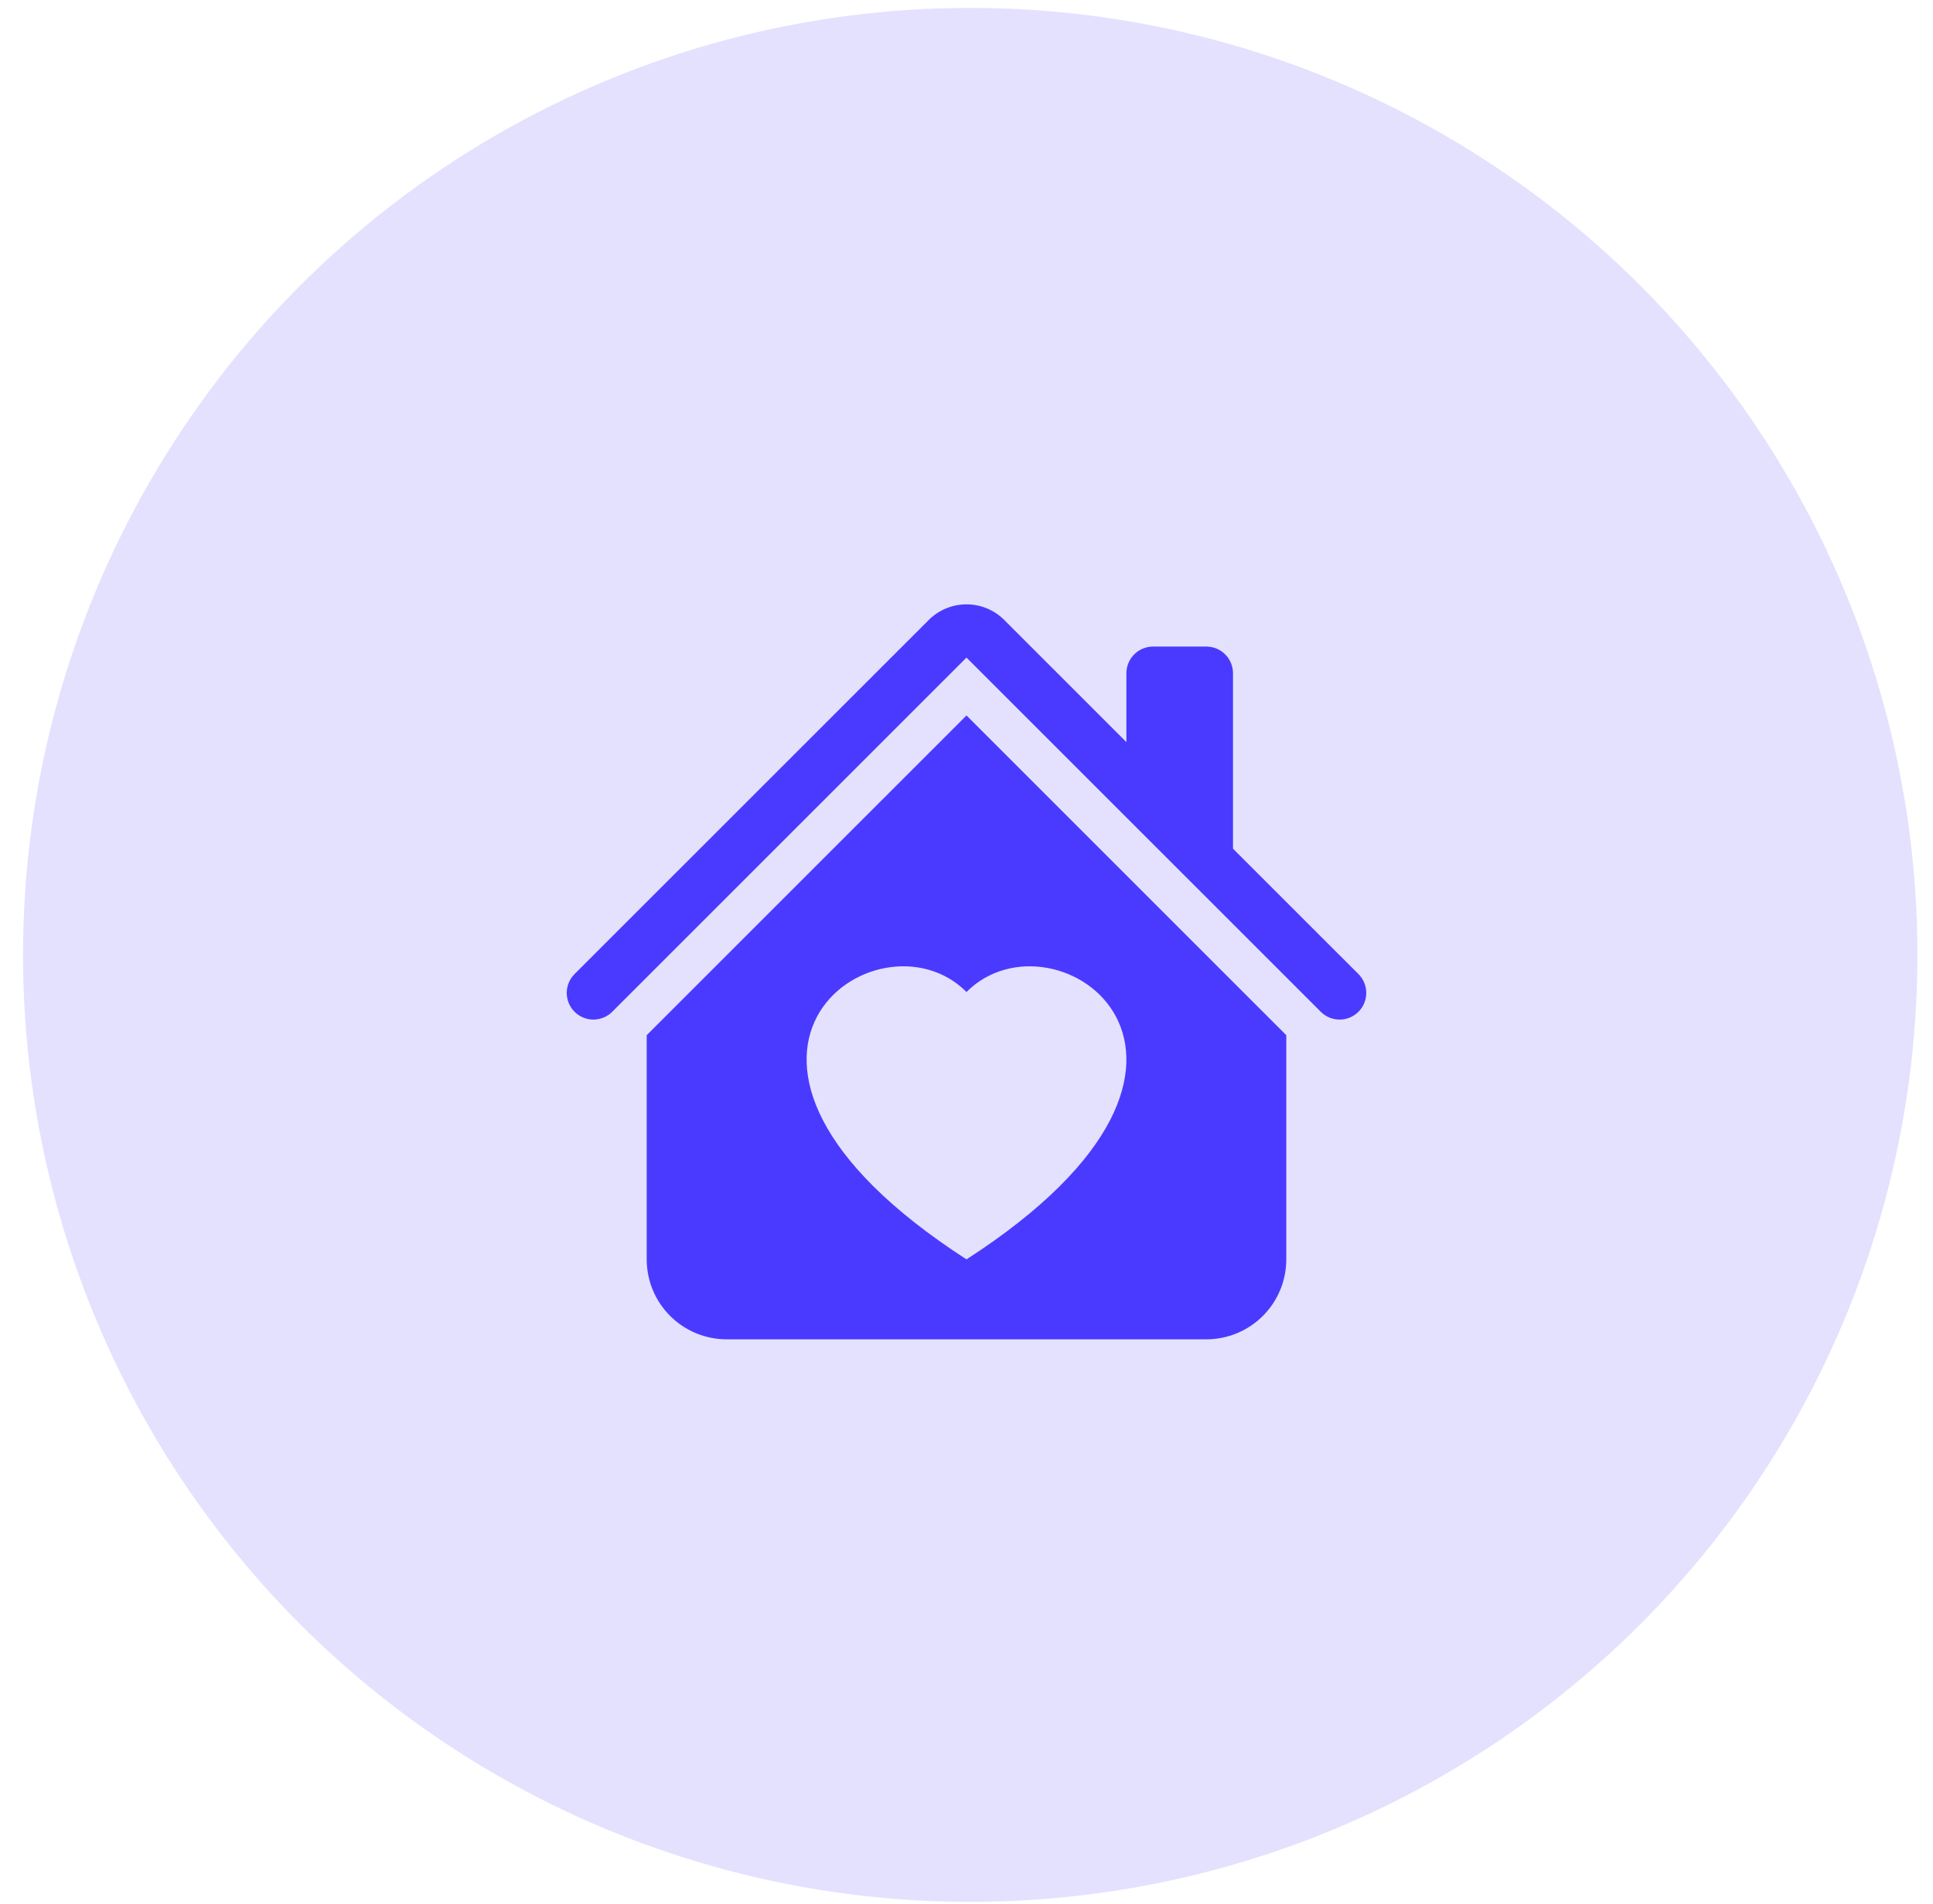 <svg width="68" height="67" viewBox="0 0 68 67" fill="none" xmlns="http://www.w3.org/2000/svg">
<circle opacity="0.15" cx="34.131" cy="33.599" r="33.321" fill="#4A3AFF"/>
<g filter="url(#filter0_d_1139_82)">
<path fill-rule="evenodd" clip-rule="evenodd" d="M35.326 21.812C34.974 21.461 34.497 21.264 34 21.264C33.503 21.264 33.026 21.461 32.674 21.812L20.211 34.274C20.035 34.45 19.937 34.688 19.937 34.937C19.937 35.186 20.036 35.425 20.212 35.6C20.388 35.776 20.627 35.875 20.876 35.875C21.124 35.874 21.363 35.775 21.539 35.599L34 23.138L46.461 35.599C46.637 35.775 46.876 35.874 47.124 35.875C47.373 35.875 47.612 35.776 47.788 35.6C47.964 35.425 48.063 35.186 48.063 34.937C48.063 34.688 47.965 34.45 47.789 34.274L43.375 29.862V23.688C43.375 23.439 43.276 23.2 43.1 23.025C42.925 22.849 42.686 22.75 42.438 22.75H40.562C40.314 22.75 40.075 22.849 39.9 23.025C39.724 23.2 39.625 23.439 39.625 23.688V26.112L35.326 21.812Z" fill="#4A3AFF"/>
<path fill-rule="evenodd" clip-rule="evenodd" d="M34 25.174L45.25 36.424V44.312C45.25 45.058 44.954 45.774 44.426 46.301C43.899 46.829 43.183 47.125 42.438 47.125H25.562C24.817 47.125 24.101 46.829 23.574 46.301C23.046 45.774 22.75 45.058 22.75 44.312V36.424L34 25.174ZM34 34.904C37.12 31.767 44.922 37.255 34 44.312C23.078 37.255 30.88 31.767 34 34.904Z" fill="#4A3AFF"/>
</g>
<defs>
<filter id="filter0_d_1139_82" x="9.937" y="11.264" width="48.126" height="45.861" filterUnits="userSpaceOnUse" color-interpolation-filters="sRGB">
<feFlood flood-opacity="0" result="BackgroundImageFix"/>
<feColorMatrix in="SourceAlpha" type="matrix" values="0 0 0 0 0 0 0 0 0 0 0 0 0 0 0 0 0 0 127 0" result="hardAlpha"/>
<feOffset/>
<feGaussianBlur stdDeviation="5"/>
<feComposite in2="hardAlpha" operator="out"/>
<feColorMatrix type="matrix" values="0 0 0 0 0.29 0 0 0 0 0.227 0 0 0 0 1 0 0 0 0.25 0"/>
<feBlend mode="normal" in2="BackgroundImageFix" result="effect1_dropShadow_1139_82"/>
<feBlend mode="normal" in="SourceGraphic" in2="effect1_dropShadow_1139_82" result="shape"/>
</filter>
</defs>
</svg>
